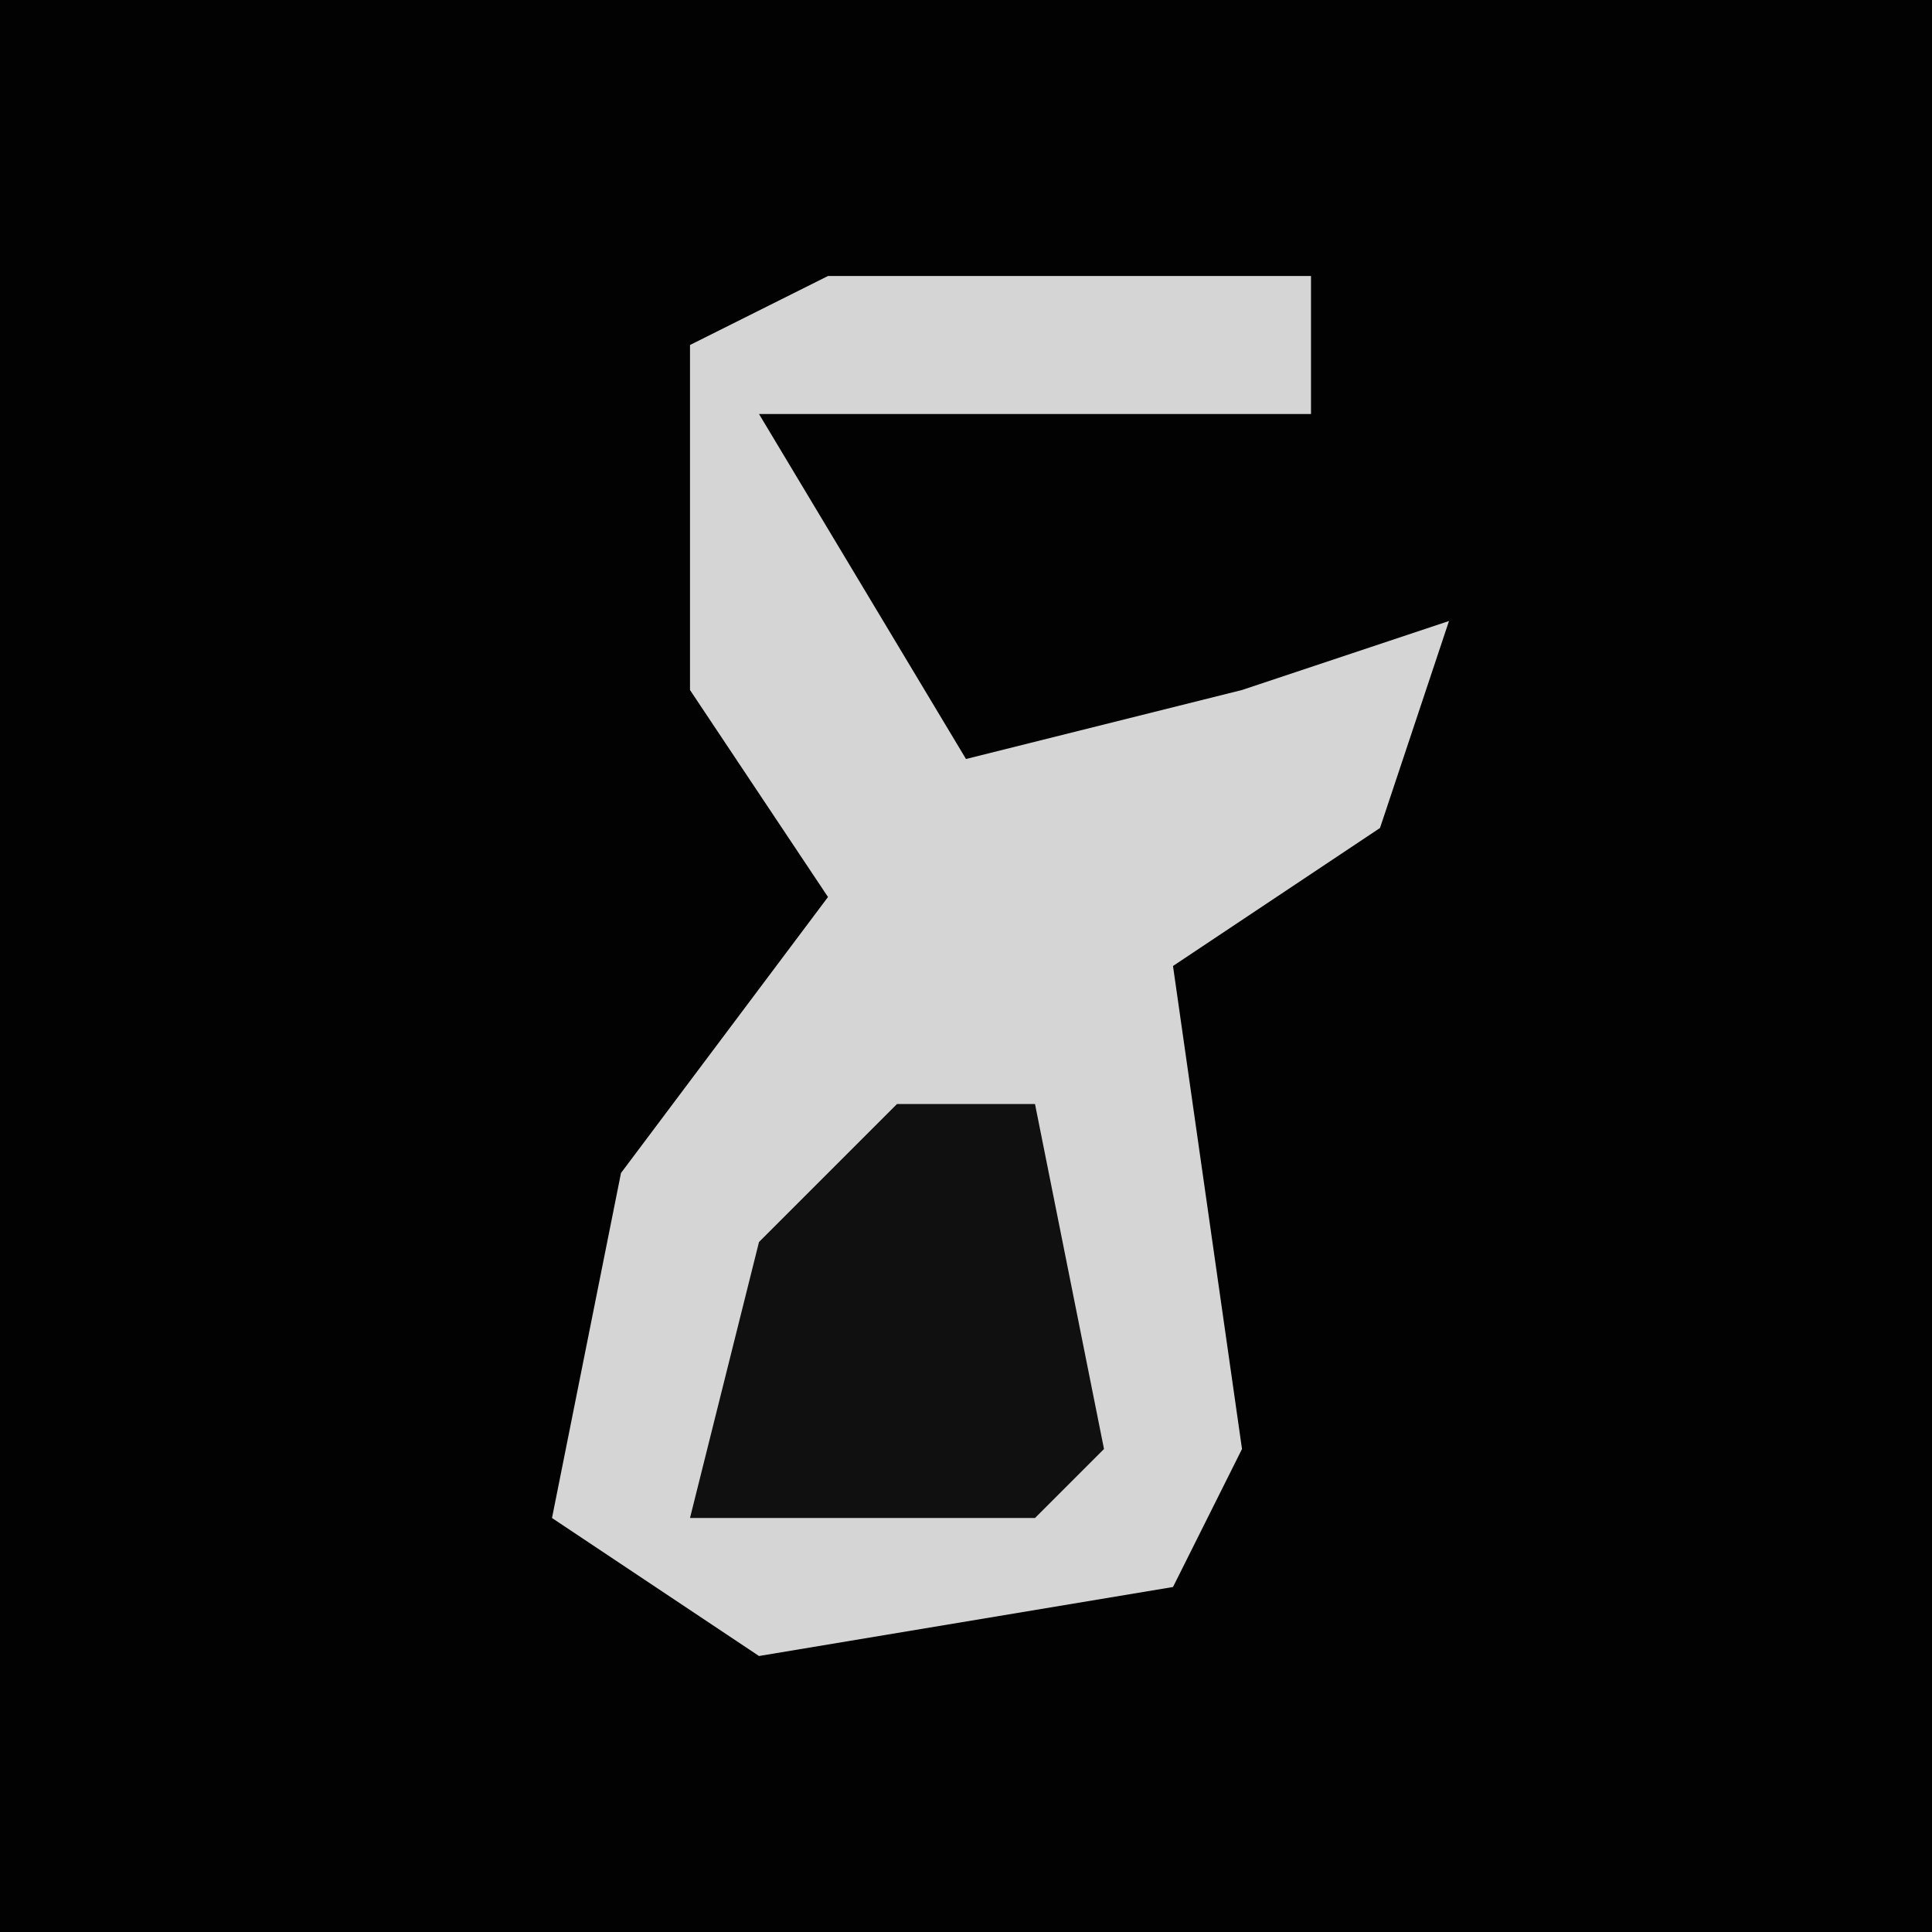 <?xml version="1.0" encoding="UTF-8"?>
<svg version="1.1" xmlns="http://www.w3.org/2000/svg" width="28" height="28">
<path d="M0,0 L28,0 L28,28 L0,28 Z " fill="#020202" transform="translate(0,0)"/>
<path d="M0,0 L7,0 L7,2 L-1,2 L2,7 L6,6 L9,5 L8,8 L5,10 L6,17 L5,19 L-1,20 L-4,18 L-3,13 L0,9 L-2,6 L-2,1 Z " fill="#D5D5D5" transform="translate(12,4)"/>
<path d="M0,0 L2,0 L3,5 L2,6 L-3,6 L-2,2 Z " fill="#101010" transform="translate(13,16)"/>
</svg>
